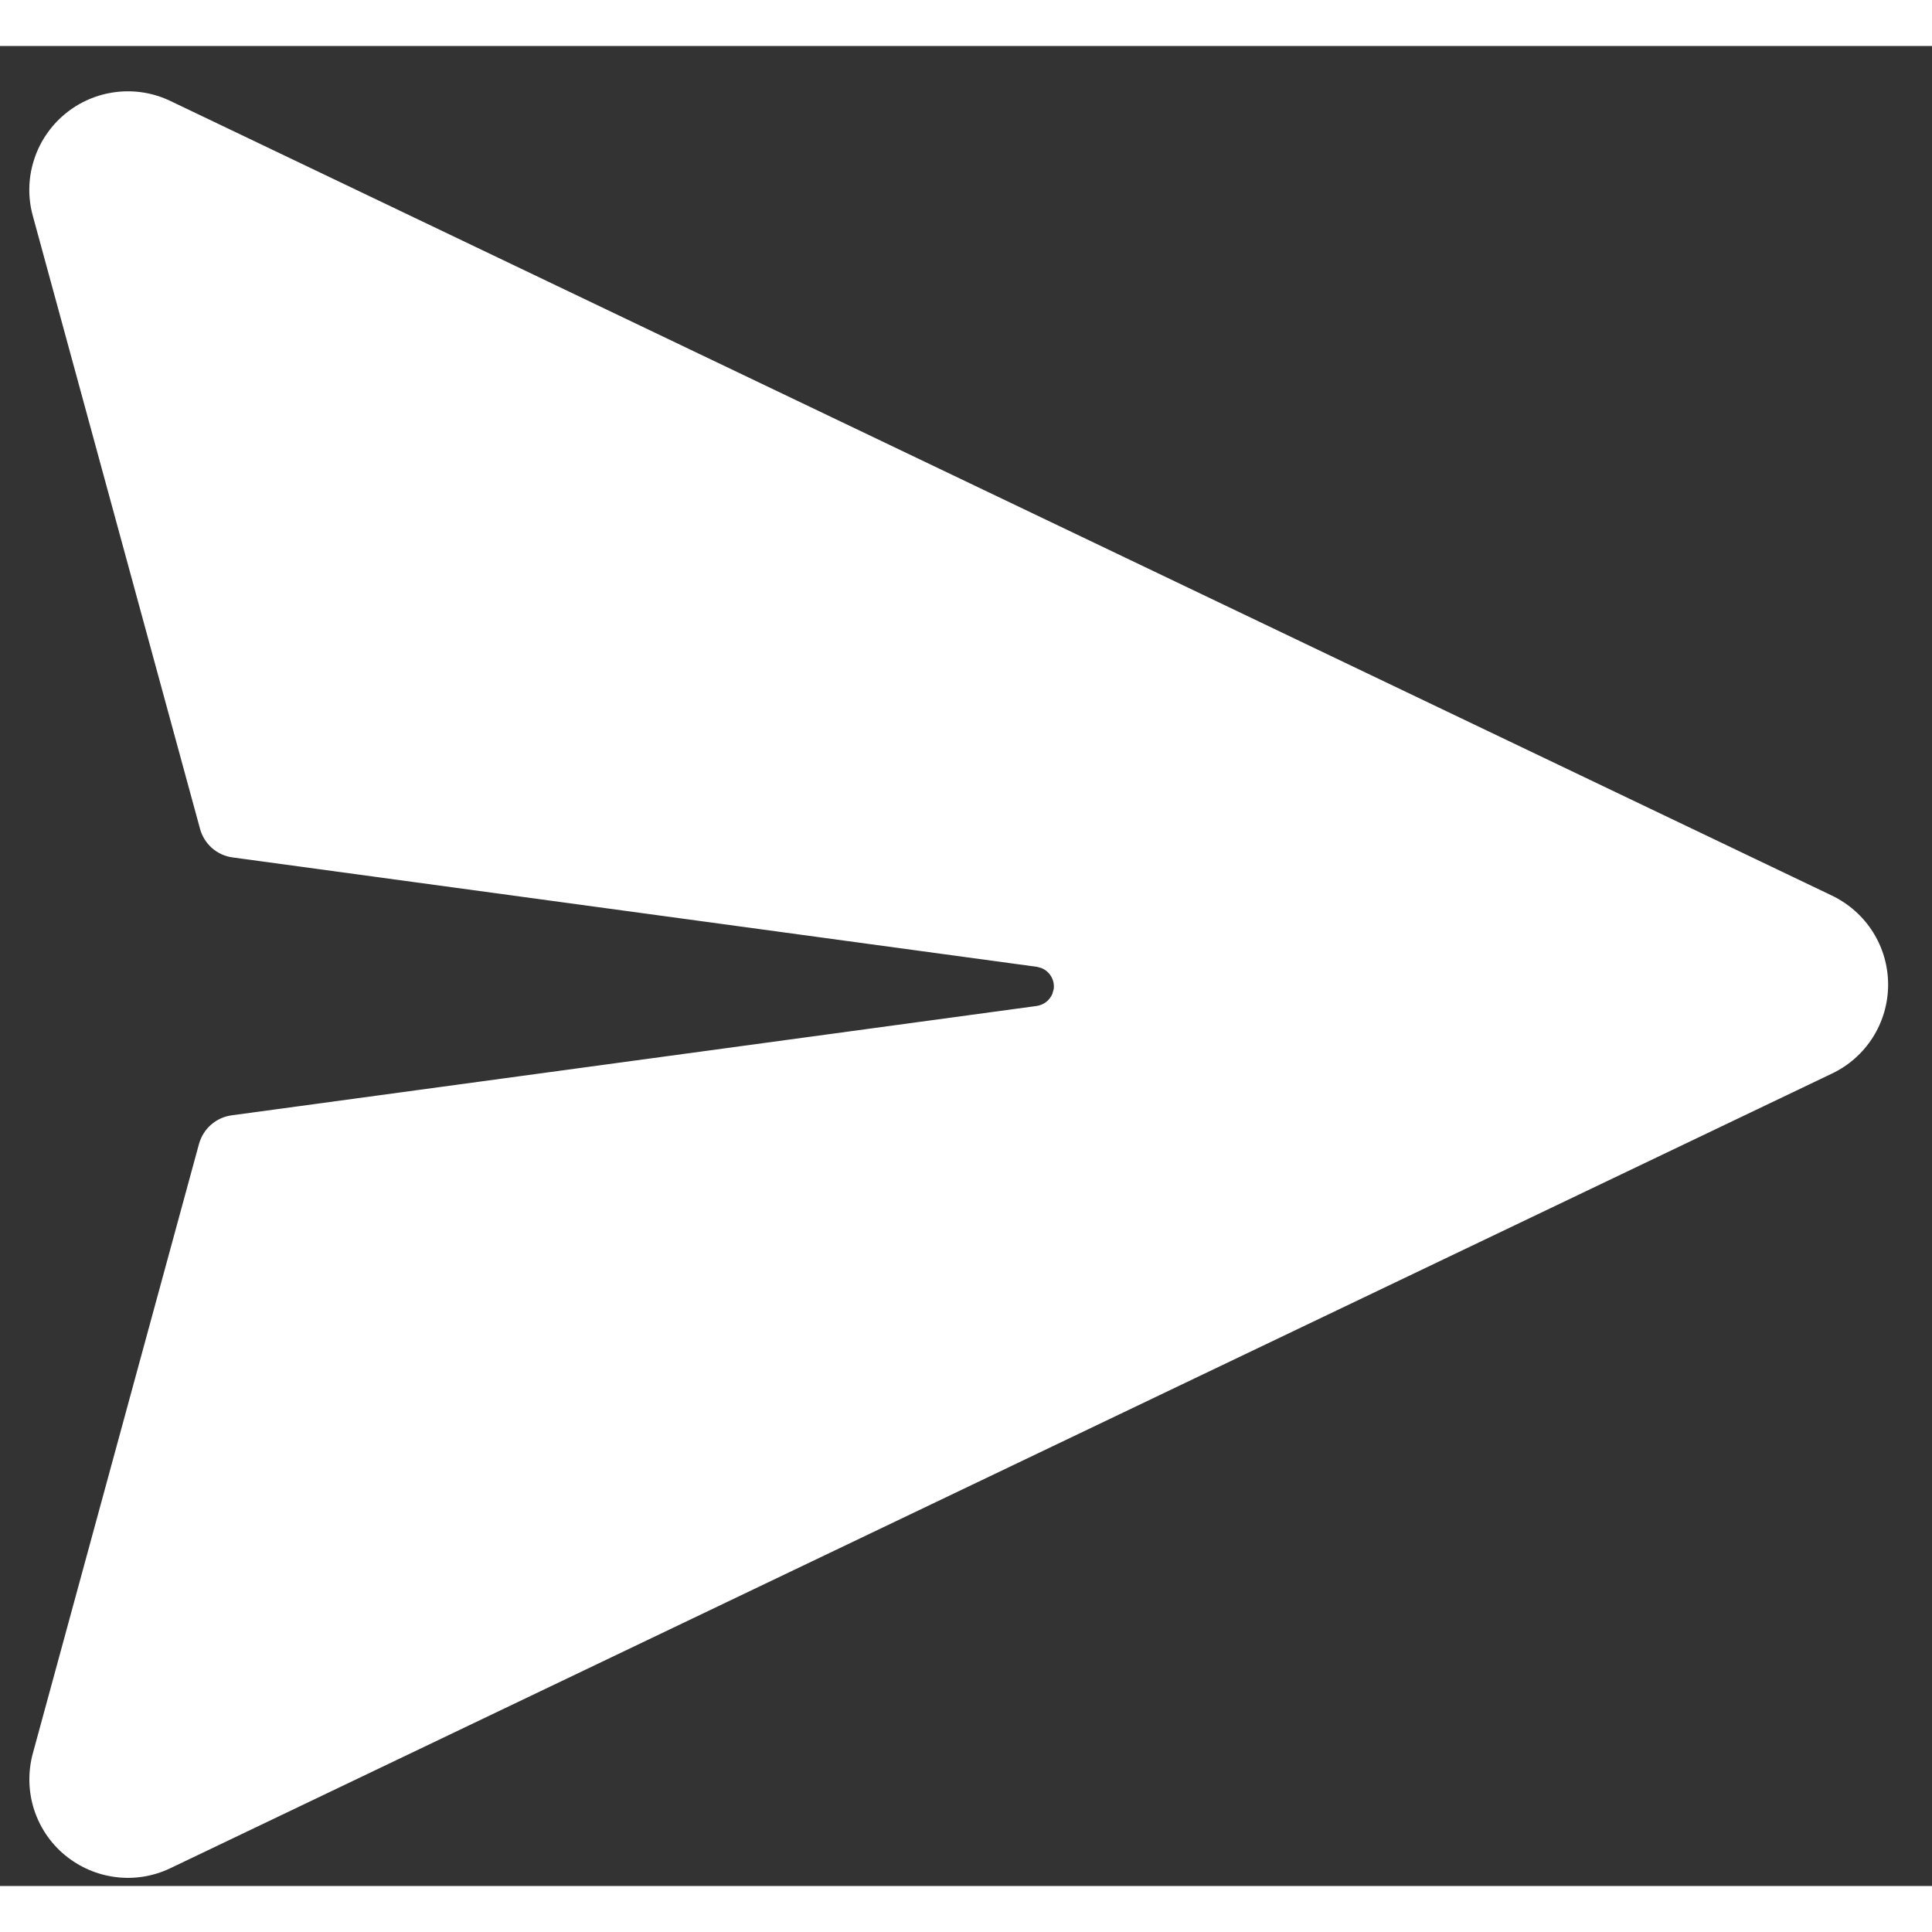 <svg width="16" height="16" viewBox="0 0 21 20" fill="none" xmlns="http://www.w3.org/2000/svg">
<rect x="0" y="0" width="21" height="20" fill="#333333" stroke="none"/>
<path d="M1.853 0.598L19.913 9.235C20.096 9.323 20.25 9.46 20.358 9.631C20.466 9.802 20.523 10 20.523 10.202C20.523 10.405 20.466 10.603 20.358 10.774C20.25 10.945 20.096 11.082 19.913 11.169L1.853 19.806C1.668 19.895 1.461 19.929 1.258 19.903C1.054 19.878 0.862 19.794 0.704 19.663C0.546 19.532 0.43 19.358 0.368 19.162C0.307 18.966 0.303 18.757 0.357 18.558L2.163 11.934C2.186 11.853 2.231 11.78 2.294 11.725C2.358 11.669 2.436 11.634 2.519 11.623L11.271 10.434C11.307 10.428 11.342 10.414 11.371 10.391C11.4 10.369 11.423 10.339 11.438 10.305L11.453 10.252C11.46 10.204 11.45 10.155 11.426 10.114C11.401 10.072 11.364 10.04 11.319 10.022L11.271 10.009L2.529 8.82C2.445 8.809 2.367 8.773 2.304 8.718C2.241 8.662 2.196 8.59 2.174 8.508L0.357 1.847C0.302 1.649 0.306 1.439 0.368 1.243C0.429 1.047 0.546 0.873 0.704 0.741C0.861 0.61 1.053 0.526 1.257 0.501C1.461 0.475 1.668 0.509 1.853 0.598Z" fill="white"/>
</svg>
